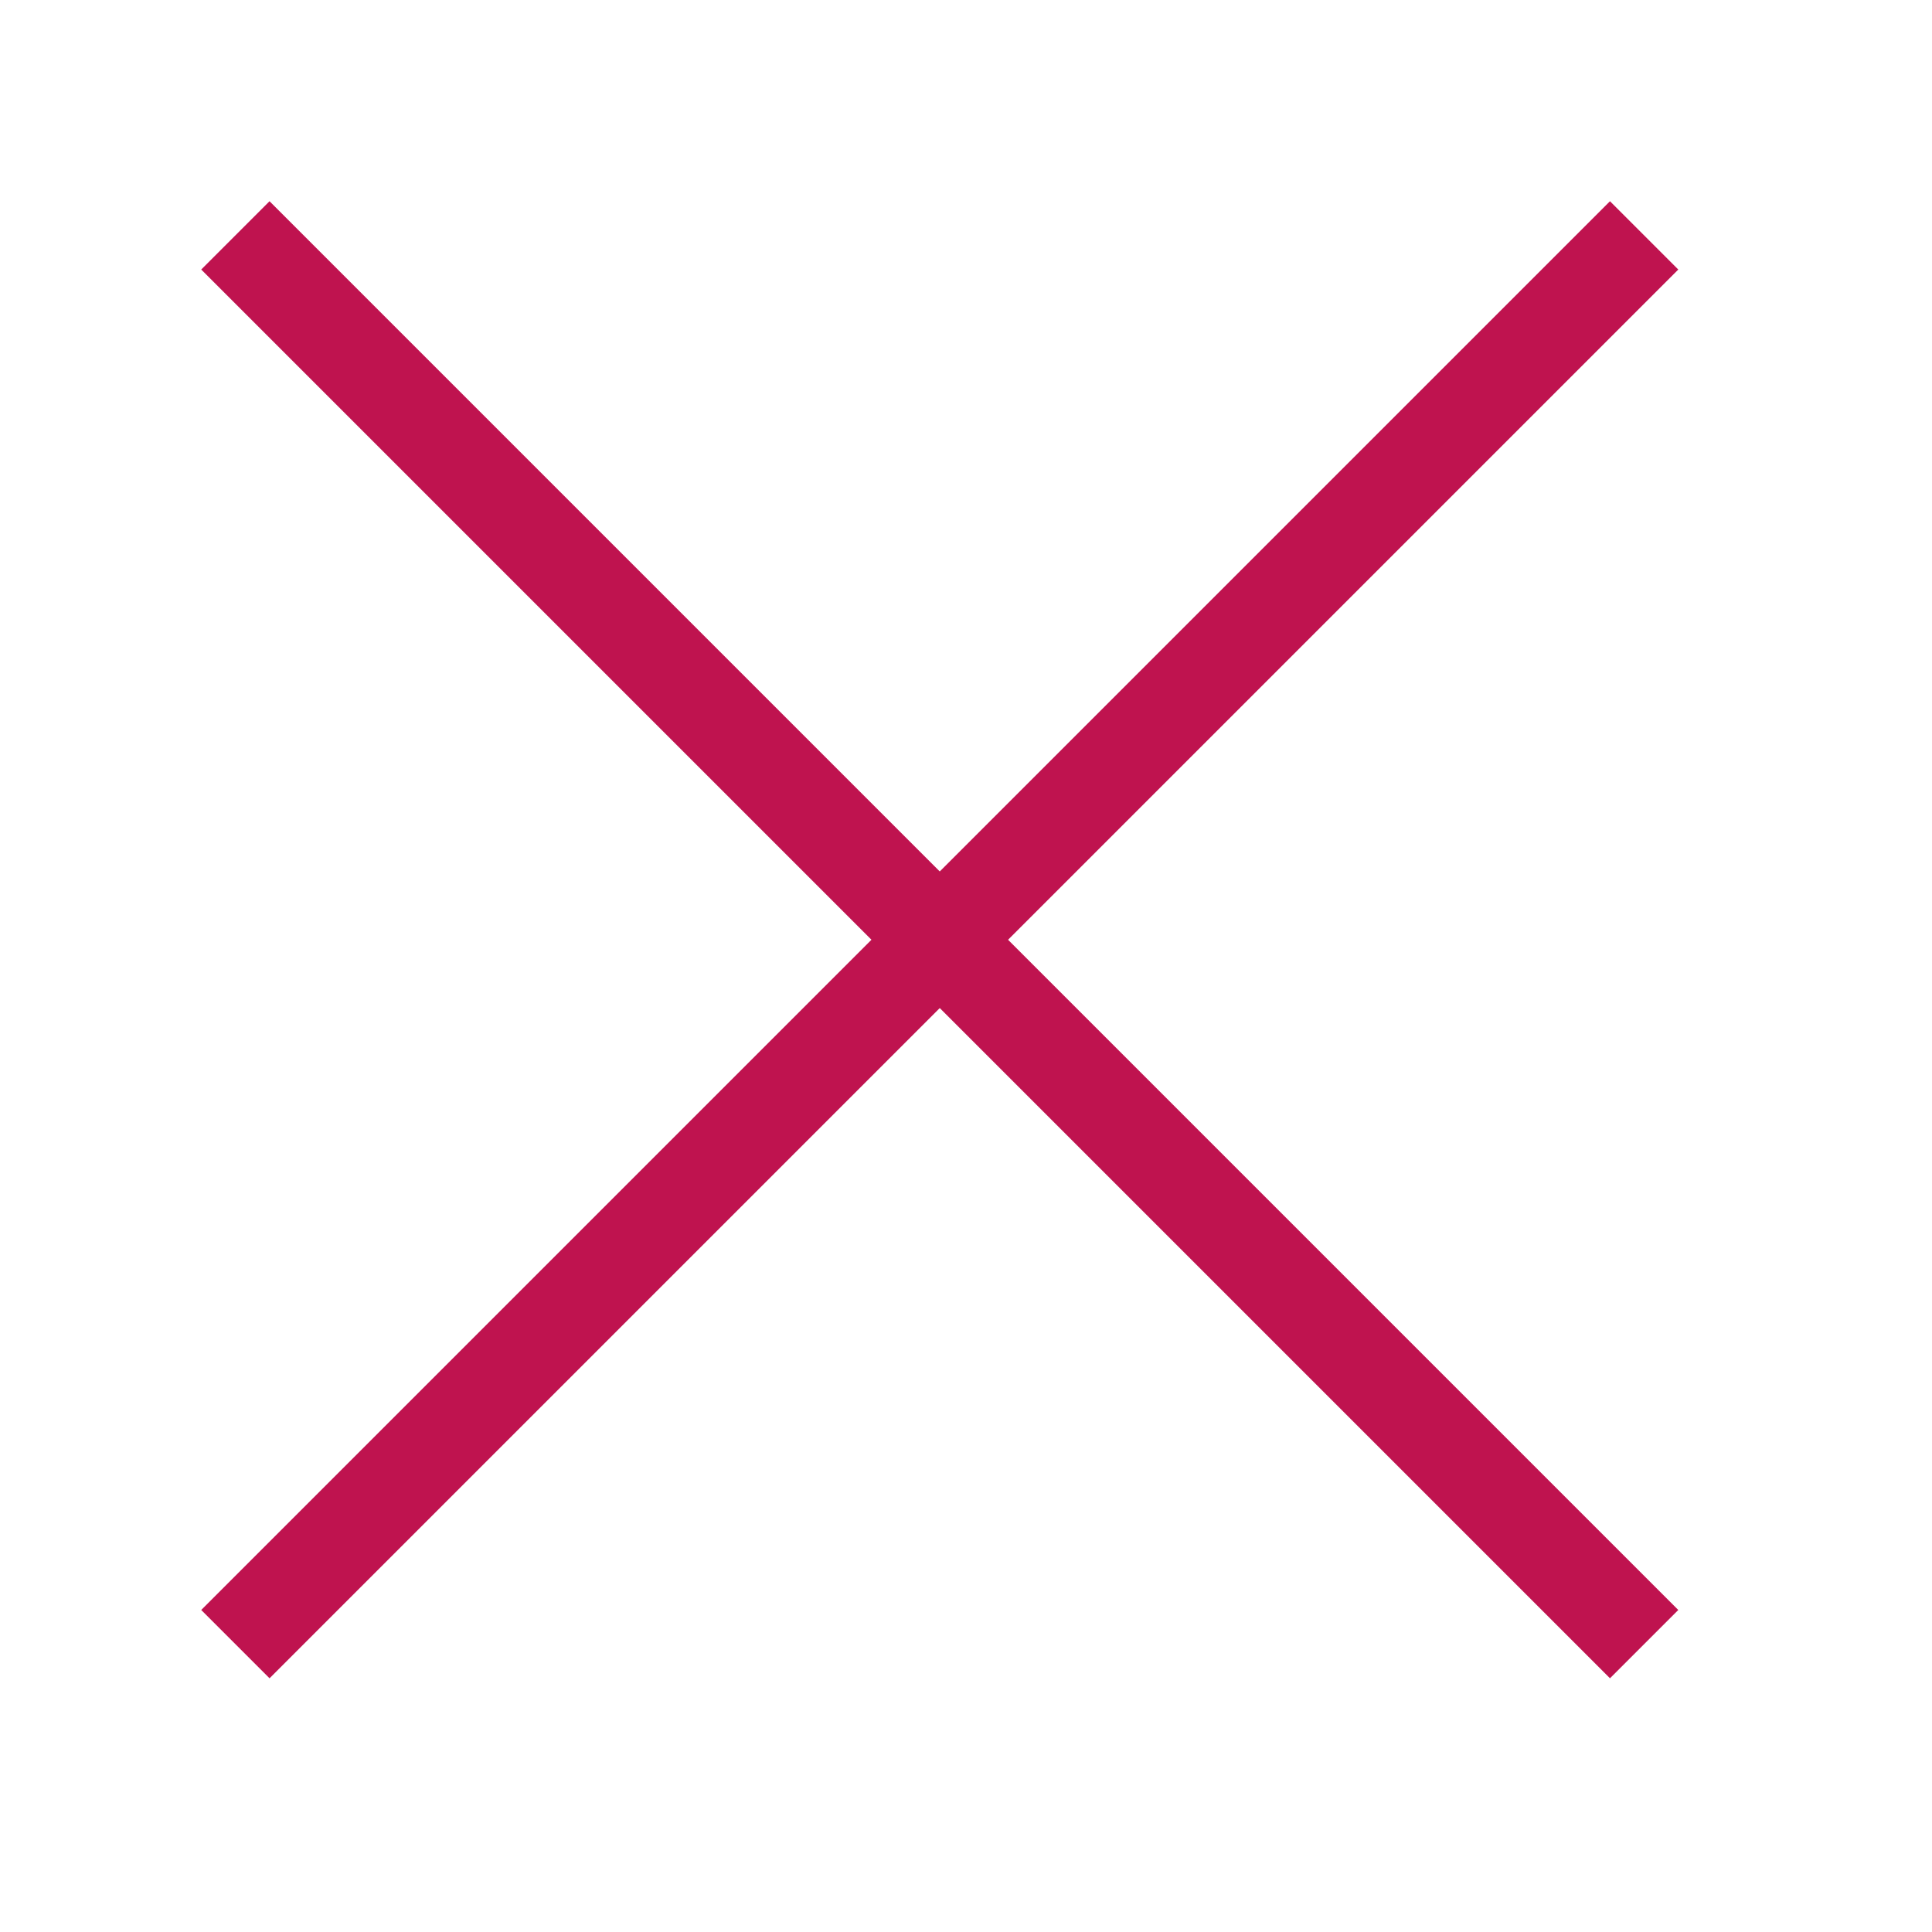 <svg width="24" height="24" viewBox="-2.5 -2.5 24 24" fill="none" xmlns="http://www.w3.org/2000/svg">
<path d="M0.424 0.424L17.924 17.924" stroke="#BF134F" stroke-width="1.2"/>
<path d="M17.924 0.424L0.424 17.924" stroke="#BF134F" stroke-width="1.2"/>
</svg>
